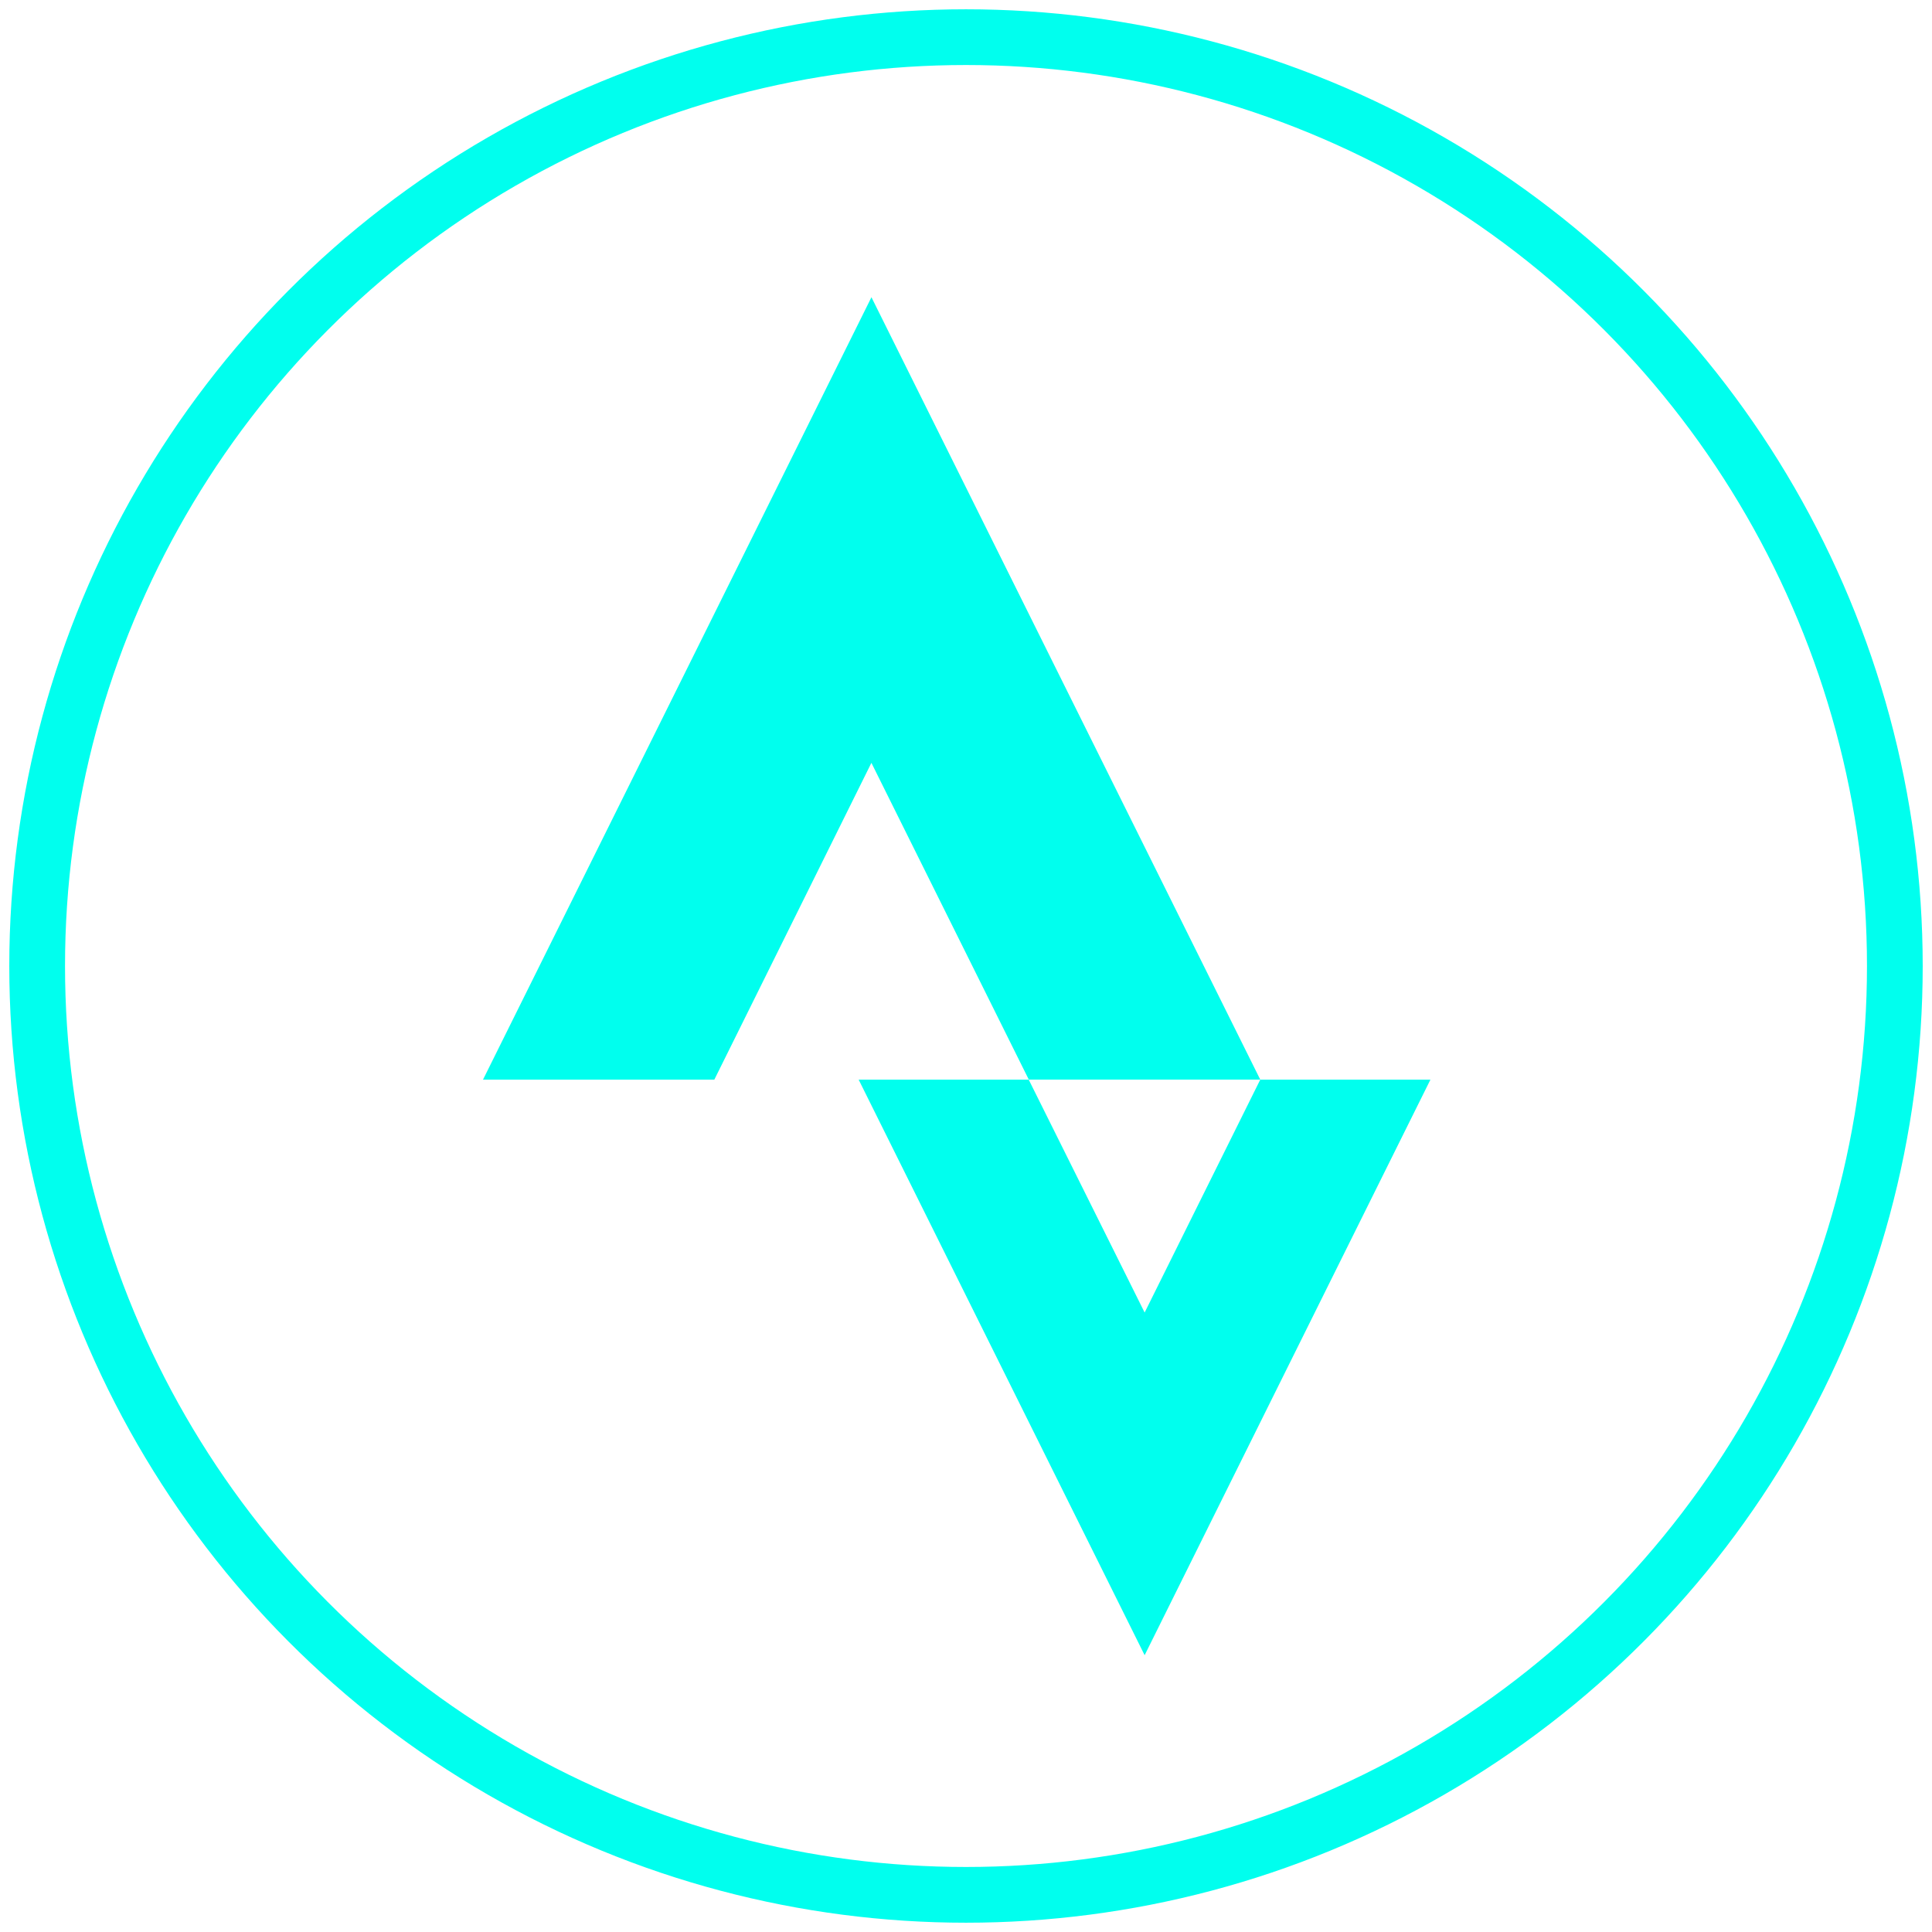 <svg width="52" height="52" fill="none" xmlns="http://www.w3.org/2000/svg"><path d="m30.808 35.327-3.12-6.268h-4.577l7.697 15.491L38.5 29.059h-4.58l-3.112 6.268Zm-7.354-14.795 4.236 8.525h6.23L23.455 8 13 29.059h6.226" fill="#0FE"/><circle cx="26" cy="26" r="25" stroke="#0FE" stroke-width="1.5"/></svg>
